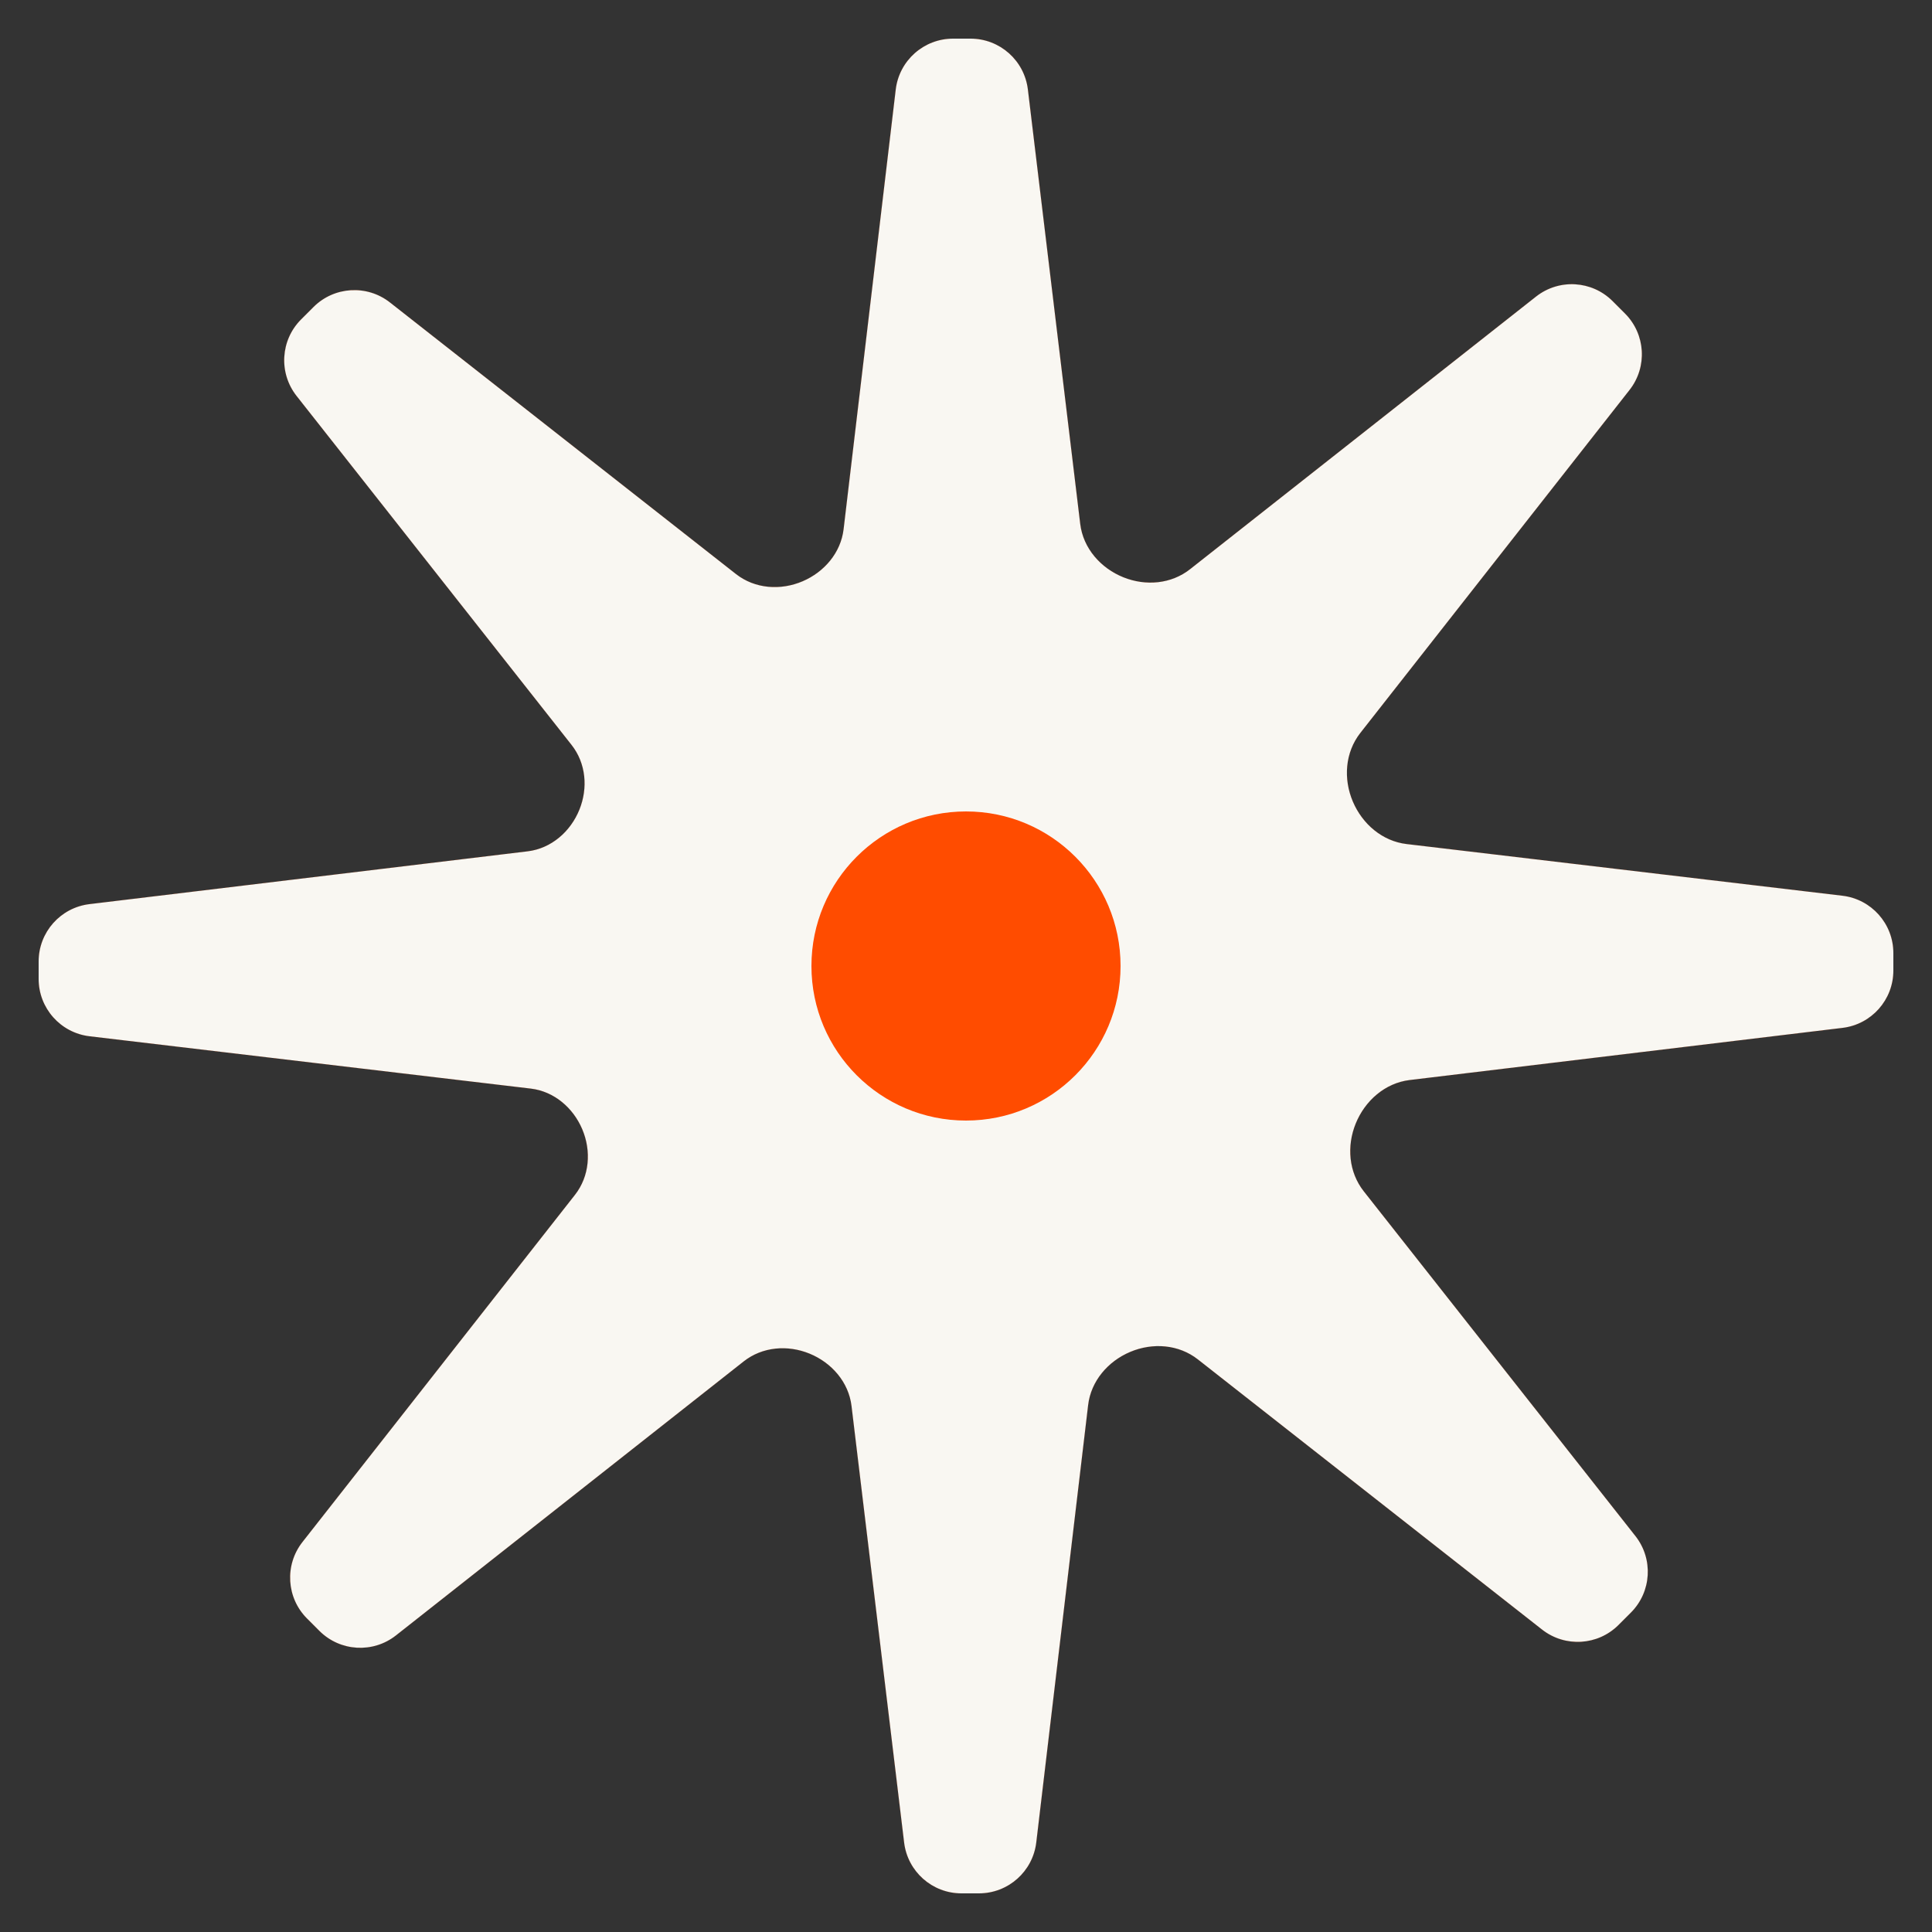 <svg width="500" height="500" viewBox="0 0 500 500" fill="none" xmlns="http://www.w3.org/2000/svg">

<rect x="0" y="0" width="500" height="500" fill="#333333" stroke="none"/>

<style>
    @keyframes rotate {
        100% { transform: rotate(1turn); }
    }

    #p1, #p2, #p3 {
        animation: rotate 6s linear infinite;
        transform-box: fill-box;
        transform-origin: 50%;
    }

    #p2 {
        animation-duration: 7s;
    }

    #p3 {
        animation-duration: 8s;
    }

</style>

<path id="p2" fill-rule="evenodd" clip-rule="evenodd" d="M147.927 192.795C151.658 197.53 152.209 203.933 149.955 209.525C147.659 215.221 142.661 219.587 136.563 220.322L23.154 233.987C15.648 234.891 10 241.261 10 248.821V253.348C10 260.919 15.663 267.294 23.182 268.186L137.368 281.726C143.371 282.438 148.324 286.671 150.683 292.236C153.074 297.878 152.584 304.409 148.8 309.229L78.273 399.081C73.605 405.029 74.115 413.526 79.461 418.872L82.662 422.073C88.016 427.427 96.528 427.93 102.475 423.244L192.468 352.33C197.292 348.53 203.822 347.991 209.506 350.315C215.239 352.658 219.632 357.705 220.373 363.855L233.987 476.846C234.891 484.352 241.261 490 248.821 490H253.348C260.919 490 267.294 484.337 268.186 476.818L281.609 363.618C282.345 357.41 286.743 352.296 292.504 349.868C298.321 347.417 305.047 347.917 310.012 351.814L399.081 421.727C405.029 426.395 413.526 425.885 418.872 420.539L422.073 417.338C427.427 411.984 427.93 403.472 423.244 397.525L352.943 308.309C349.03 303.343 348.481 296.623 350.861 290.767C353.272 284.835 358.478 280.275 364.835 279.509L476.846 266.013C484.352 265.109 490 258.739 490 251.179V246.652C490 239.081 484.337 232.706 476.818 231.814L364.02 218.439C357.765 217.697 352.607 213.278 350.132 207.485C347.609 201.578 348.095 194.726 352.06 189.674L421.727 100.919C426.395 94.971 425.885 86.474 420.539 81.128L417.338 77.927C411.984 72.573 403.472 72.07 397.525 76.756L307.981 147.315C303.105 151.158 296.512 151.72 290.749 149.41C284.855 147.048 280.32 141.89 279.56 135.585L266.013 23.154C265.109 15.648 258.739 10 251.179 10H246.652C239.081 10 232.706 15.663 231.814 23.182L218.322 136.968C217.604 143.017 213.349 148.016 207.751 150.42C202.02 152.882 195.364 152.406 190.458 148.555L100.919 78.273C94.971 73.605 86.474 74.115 81.128 79.461L77.927 82.662C72.573 88.016 72.07 96.528 76.756 102.475L147.927 192.795ZM250.467 287.354C271.097 287.354 287.821 270.63 287.821 250C287.821 229.37 271.097 212.646 250.467 212.646C229.837 212.646 213.113 229.37 213.113 250C213.113 270.63 229.837 287.354 250.467 287.354Z" fill="#FF4C00"/>
<path id="p3" fill-rule="evenodd" clip-rule="evenodd" d="M147.927 192.795C151.658 197.53 152.209 203.933 149.955 209.525C147.659 215.221 142.661 219.587 136.563 220.322L23.154 233.987C15.648 234.891 10 241.261 10 248.821V253.348C10 260.919 15.663 267.294 23.182 268.186L137.368 281.726C143.371 282.438 148.324 286.671 150.683 292.236C153.074 297.878 152.584 304.409 148.8 309.229L78.273 399.081C73.605 405.029 74.115 413.526 79.461 418.872L82.662 422.073C88.016 427.427 96.528 427.93 102.475 423.244L192.468 352.33C197.292 348.53 203.822 347.991 209.506 350.315C215.239 352.658 219.632 357.705 220.373 363.855L233.987 476.846C234.891 484.352 241.261 490 248.821 490H253.348C260.919 490 267.294 484.337 268.186 476.818L281.609 363.618C282.345 357.41 286.743 352.296 292.504 349.868C298.321 347.417 305.047 347.917 310.012 351.814L399.081 421.727C405.029 426.395 413.526 425.885 418.872 420.539L422.073 417.338C427.427 411.984 427.93 403.472 423.244 397.525L352.943 308.309C349.03 303.343 348.481 296.623 350.861 290.767C353.272 284.835 358.478 280.275 364.835 279.509L476.846 266.013C484.352 265.109 490 258.739 490 251.179V246.652C490 239.081 484.337 232.706 476.818 231.814L364.02 218.439C357.765 217.697 352.607 213.278 350.132 207.485C347.609 201.578 348.095 194.726 352.06 189.674L421.727 100.919C426.395 94.971 425.885 86.474 420.539 81.128L417.338 77.927C411.984 72.573 403.472 72.07 397.525 76.756L307.981 147.315C303.105 151.158 296.512 151.72 290.749 149.41C284.855 147.048 280.32 141.89 279.56 135.585L266.013 23.154C265.109 15.648 258.739 10 251.179 10H246.652C239.081 10 232.706 15.663 231.814 23.182L218.322 136.968C217.604 143.017 213.349 148.016 207.751 150.42C202.02 152.882 195.364 152.406 190.458 148.555L100.919 78.273C94.971 73.605 86.474 74.115 81.128 79.461L77.927 82.662C72.573 88.016 72.07 96.528 76.756 102.475L147.927 192.795ZM250.467 287.354C271.097 287.354 287.821 270.63 287.821 250C287.821 229.37 271.097 212.646 250.467 212.646C229.837 212.646 213.113 229.37 213.113 250C213.113 270.63 229.837 287.354 250.467 287.354Z" fill="#0D0400"/>
<path id="p1" fill-rule="evenodd" clip-rule="evenodd" d="M147.927 192.795C151.658 197.53 152.209 203.933 149.955 209.525C147.659 215.221 142.661 219.587 136.563 220.322L23.154 233.987C15.648 234.891 10 241.261 10 248.821V253.348C10 260.919 15.663 267.294 23.182 268.186L137.368 281.726C143.371 282.438 148.324 286.671 150.683 292.236C153.074 297.878 152.584 304.409 148.8 309.229L78.273 399.081C73.605 405.029 74.115 413.526 79.461 418.872L82.662 422.073C88.016 427.427 96.528 427.93 102.475 423.244L192.468 352.33C197.292 348.53 203.822 347.991 209.506 350.315C215.239 352.658 219.632 357.705 220.373 363.855L233.987 476.846C234.891 484.352 241.261 490 248.821 490H253.348C260.919 490 267.294 484.337 268.186 476.818L281.609 363.618C282.345 357.41 286.743 352.296 292.504 349.868C298.321 347.417 305.047 347.917 310.012 351.814L399.081 421.727C405.029 426.395 413.526 425.885 418.872 420.539L422.073 417.338C427.427 411.984 427.93 403.472 423.244 397.525L352.943 308.309C349.03 303.343 348.481 296.623 350.861 290.767C353.272 284.835 358.478 280.275 364.835 279.509L476.846 266.013C484.352 265.109 490 258.739 490 251.179V246.652C490 239.081 484.337 232.706 476.818 231.814L364.02 218.439C357.765 217.697 352.607 213.278 350.132 207.485C347.609 201.578 348.095 194.726 352.06 189.674L421.727 100.919C426.395 94.971 425.885 86.474 420.539 81.128L417.338 77.927C411.984 72.573 403.472 72.07 397.525 76.756L307.981 147.315C303.105 151.158 296.512 151.72 290.749 149.41C284.855 147.048 280.32 141.89 279.56 135.585L266.013 23.154C265.109 15.648 258.739 10 251.179 10H246.652C239.081 10 232.706 15.663 231.814 23.182L218.322 136.968C217.604 143.017 213.349 148.016 207.751 150.42C202.02 152.882 195.364 152.406 190.458 148.555L100.919 78.273C94.971 73.605 86.474 74.115 81.128 79.461L77.927 82.662C72.573 88.016 72.07 96.528 76.756 102.475L147.927 192.795ZM250.467 287.354C271.097 287.354 287.821 270.63 287.821 250C287.821 229.37 271.097 212.646 250.467 212.646C229.837 212.646 213.113 229.37 213.113 250C213.113 270.63 229.837 287.354 250.467 287.354Z" fill="#F9F7F2"/>
<circle cx="250" cy="250" r="40" fill="#FF4C00"/>
</svg>
